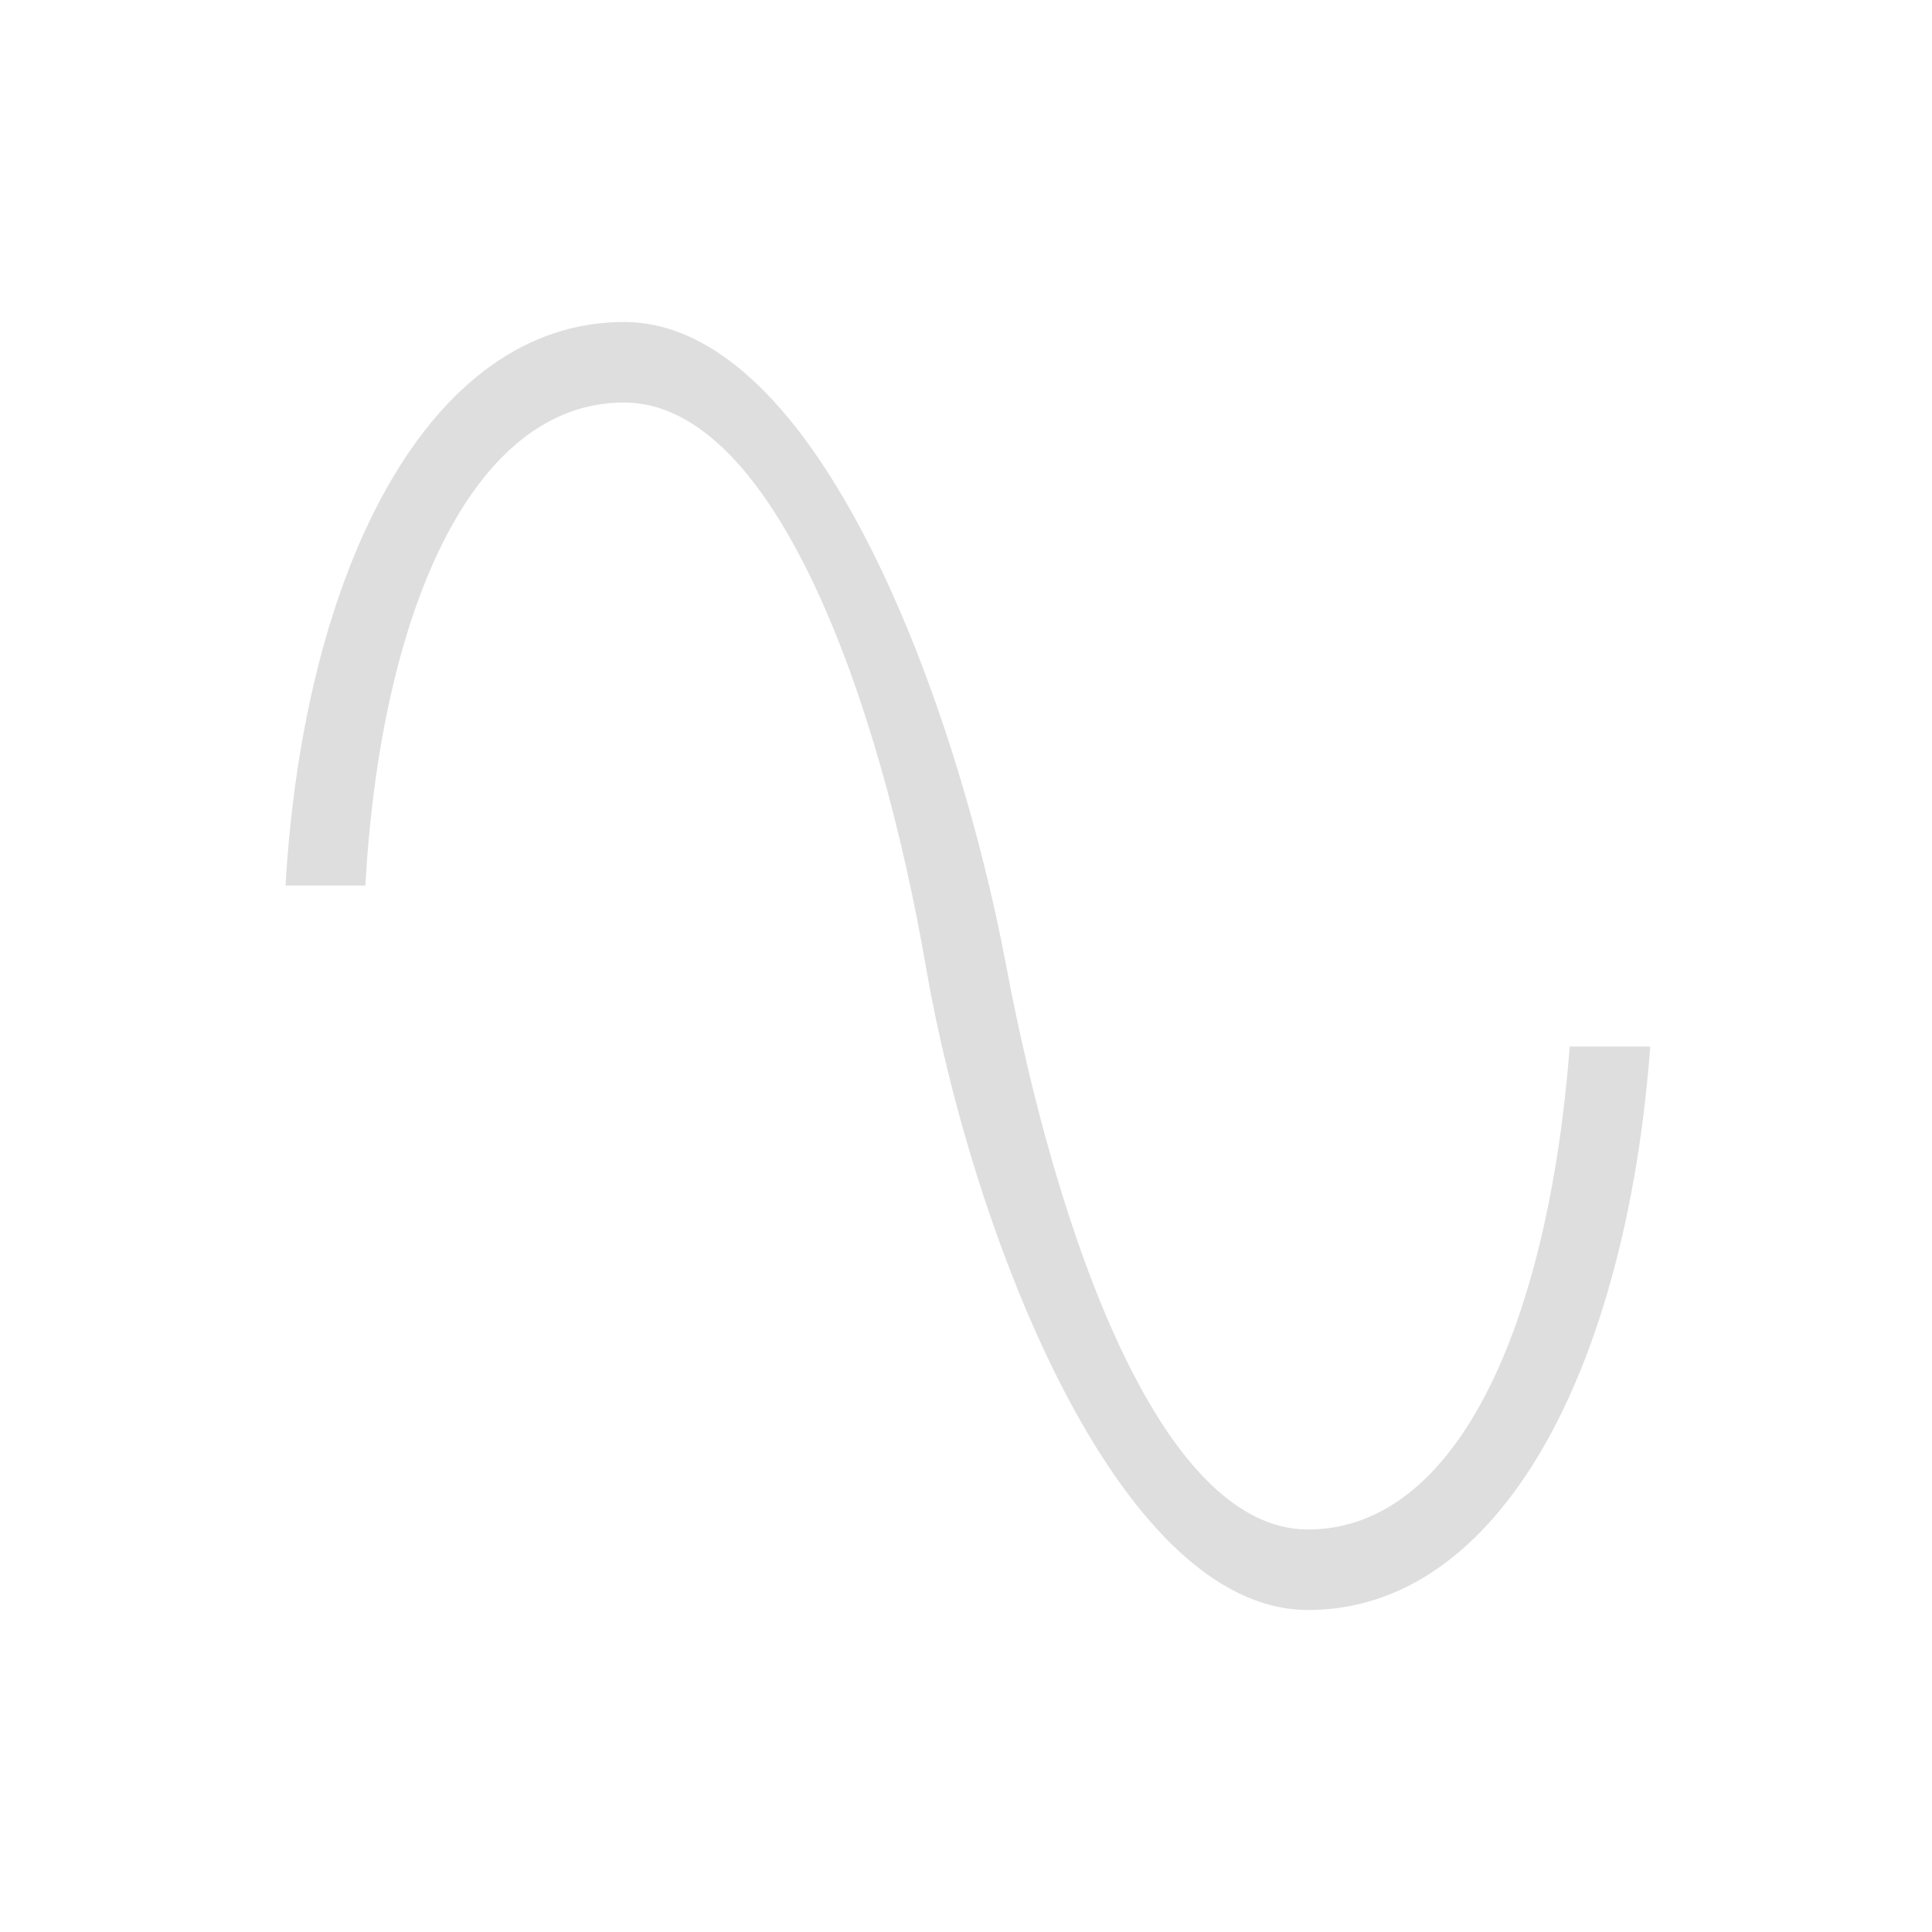 <svg xmlns="http://www.w3.org/2000/svg" viewBox="0 0 24 24"><path d="M6.75 3c-2.42 0-3.974 3.06-4.203 7h.992c.188-3.388 1.324-6 3.211-6 1.887 0 3.19 3.75 3.75 7s2.358 7.997 4.75 8c2.392 0 3.951-3.004 4.25-7h-1c-.266 3.44-1.388 5.996-3.25 6-1.862 0-3.138-3.753-3.75-7-.612-3.247-2.33-8-4.75-8Z" style="fill:currentColor;fill-opacity:1;stroke:none;color:#dedede" transform="translate(1 1)"/></svg>